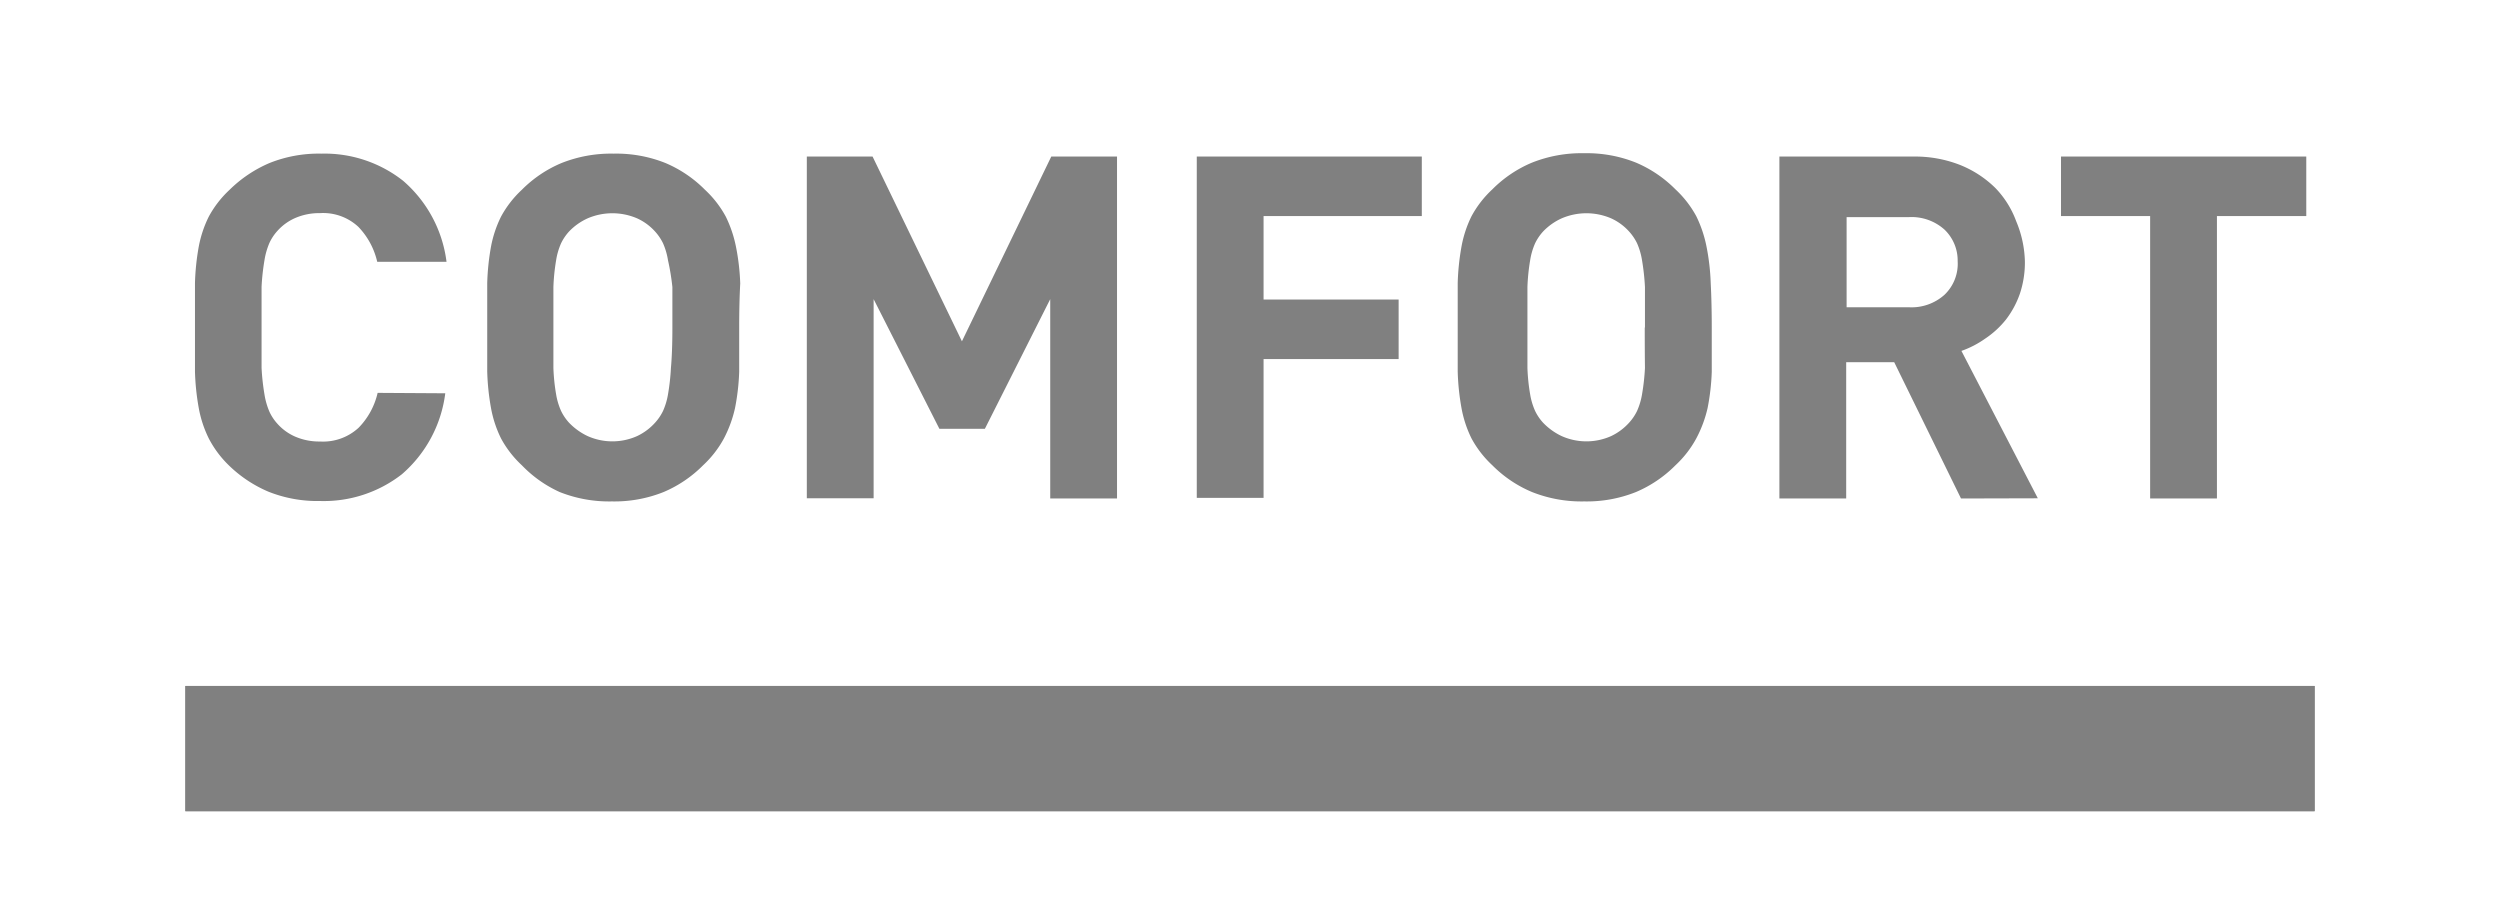 <svg id="GREY" xmlns="http://www.w3.org/2000/svg" viewBox="0 0 119.76 43"><defs><style>.cls-1{fill:gray;}</style></defs><title>boost_on_W_grey</title><rect class="cls-1" x="8.88" y="32.86" width="102" height="6"/><rect class="cls-1" x="8.88" y="32.86" width="102" height="6"/><path class="cls-1" d="M21.33,18.84a6.13,6.13,0,0,1-2.08,3.88A6.08,6.08,0,0,1,15.33,24a6.33,6.33,0,0,1-2.48-.45,6.17,6.17,0,0,1-1.91-1.28A5,5,0,0,1,10,21a5.51,5.51,0,0,1-.48-1.46,11.64,11.64,0,0,1-.18-1.74q0-.94,0-2.12t0-2.12a11.64,11.64,0,0,1,.18-1.74A5.52,5.52,0,0,1,10,10.38a5,5,0,0,1,1-1.29,6.17,6.17,0,0,1,1.91-1.28,6.33,6.33,0,0,1,2.48-.45,6.08,6.08,0,0,1,3.92,1.3,6.13,6.13,0,0,1,2.08,3.88H18.07a3.56,3.56,0,0,0-.9-1.67,2.47,2.47,0,0,0-1.84-.66,2.89,2.89,0,0,0-1.18.23,2.47,2.47,0,0,0-.86.62,2.26,2.26,0,0,0-.38.57,3.47,3.47,0,0,0-.24.83,11,11,0,0,0-.14,1.28q0,.77,0,1.94t0,1.94a11,11,0,0,0,.14,1.28,3.47,3.47,0,0,0,.24.83,2.25,2.25,0,0,0,.38.57,2.44,2.44,0,0,0,.86.62,2.89,2.89,0,0,0,1.18.23,2.51,2.51,0,0,0,1.85-.66,3.51,3.51,0,0,0,.91-1.67Z"/><path class="cls-1" d="M35.41,15.69q0,1.17,0,2.12a10.75,10.75,0,0,1-.2,1.74A5.86,5.86,0,0,1,34.68,21a5,5,0,0,1-1,1.29,5.91,5.91,0,0,1-1.89,1.28,6.34,6.34,0,0,1-2.48.45,6.42,6.42,0,0,1-2.5-.45A5.87,5.87,0,0,1,25,22.29,5,5,0,0,1,24,21a5.51,5.51,0,0,1-.48-1.46,11.64,11.64,0,0,1-.18-1.74q0-.94,0-2.12t0-2.12a11.64,11.64,0,0,1,.18-1.74A5.52,5.52,0,0,1,24,10.38a5,5,0,0,1,1-1.29,5.87,5.87,0,0,1,1.9-1.28,6.42,6.42,0,0,1,2.5-.45,6.34,6.34,0,0,1,2.48.45,5.91,5.91,0,0,1,1.89,1.28,5,5,0,0,1,1,1.29,5.87,5.87,0,0,1,.49,1.46,10.75,10.75,0,0,1,.2,1.74Q35.41,14.52,35.41,15.69Zm-3.2,0q0-1.17,0-1.94A11.12,11.12,0,0,0,32,12.47a3.27,3.27,0,0,0-.24-.82,2.38,2.38,0,0,0-.38-.56,2.6,2.6,0,0,0-.86-.63,3,3,0,0,0-2.37,0,2.86,2.86,0,0,0-.89.63,2.35,2.35,0,0,0-.38.56,3.23,3.23,0,0,0-.24.82,9.75,9.75,0,0,0-.13,1.28q0,.77,0,1.94t0,1.94a9.39,9.39,0,0,0,.13,1.26,3.22,3.22,0,0,0,.24.8,2.33,2.33,0,0,0,.38.56,3,3,0,0,0,.89.64,2.9,2.9,0,0,0,2.37,0,2.72,2.72,0,0,0,.86-.64,2.36,2.36,0,0,0,.38-.56,3.26,3.26,0,0,0,.24-.8,10.66,10.66,0,0,0,.14-1.26Q32.21,16.86,32.21,15.69Z"/><path class="cls-1" d="M50.31,23.88V14.33l-3.13,6.21H45l-3.15-6.21v9.54h-3.2V7.5h3.15l4.28,8.85L50.36,7.5h3.15V23.88Z"/><path class="cls-1" d="M60.53,10.35v4H67v2.85H60.53v6.65h-3.2V7.5H68.11v2.85Z"/><path class="cls-1" d="M82,15.69q0,1.17,0,2.12a10.75,10.75,0,0,1-.2,1.74A5.86,5.86,0,0,1,81.26,21a5,5,0,0,1-1,1.29,5.91,5.91,0,0,1-1.89,1.28,6.34,6.34,0,0,1-2.48.45,6.42,6.42,0,0,1-2.5-.45,5.87,5.87,0,0,1-1.9-1.28,5,5,0,0,1-1-1.29,5.51,5.51,0,0,1-.48-1.46,11.64,11.64,0,0,1-.18-1.74q0-.94,0-2.12t0-2.12a11.64,11.64,0,0,1,.18-1.74,5.52,5.52,0,0,1,.48-1.46,5,5,0,0,1,1-1.29,5.87,5.87,0,0,1,1.9-1.28,6.42,6.42,0,0,1,2.5-.45,6.34,6.34,0,0,1,2.48.45,5.91,5.91,0,0,1,1.89,1.28,5,5,0,0,1,1,1.29,5.87,5.87,0,0,1,.49,1.46,10.75,10.75,0,0,1,.2,1.74Q82,14.52,82,15.69Zm-3.2,0q0-1.17,0-1.94a11.12,11.12,0,0,0-.14-1.28,3.27,3.27,0,0,0-.24-.82,2.38,2.38,0,0,0-.38-.56,2.6,2.6,0,0,0-.86-.63,3,3,0,0,0-2.37,0,2.86,2.86,0,0,0-.89.63,2.35,2.35,0,0,0-.38.56,3.23,3.23,0,0,0-.24.82,9.75,9.75,0,0,0-.13,1.28q0,.77,0,1.94t0,1.94a9.39,9.39,0,0,0,.13,1.26,3.22,3.22,0,0,0,.24.8,2.33,2.33,0,0,0,.38.56,3,3,0,0,0,.89.64,2.9,2.9,0,0,0,2.37,0,2.72,2.72,0,0,0,.86-.64,2.36,2.36,0,0,0,.38-.56,3.26,3.26,0,0,0,.24-.8,10.66,10.66,0,0,0,.14-1.26Q78.79,16.86,78.79,15.69Z"/><path class="cls-1" d="M93.94,23.88l-3.2-6.53h-2.3v6.53h-3.2V7.5h6.42a5.89,5.89,0,0,1,2.23.4A5.11,5.11,0,0,1,95.58,9a4.52,4.52,0,0,1,1,1.59A5.28,5.28,0,0,1,97,12.51a4.72,4.72,0,0,1-.24,1.56,4.4,4.4,0,0,1-.66,1.23,4.36,4.36,0,0,1-1,.92,4.62,4.62,0,0,1-1.14.59l3.66,7.06Zm-.16-11.36A2.05,2.05,0,0,0,93.15,11a2.36,2.36,0,0,0-1.69-.6h-3v4.32h3a2.36,2.36,0,0,0,1.69-.6A2.05,2.05,0,0,0,93.78,12.51Z"/><path class="cls-1" d="M106.2,10.35V23.88H103V10.35H98.73V7.5h11.75v2.85Z"/></svg>